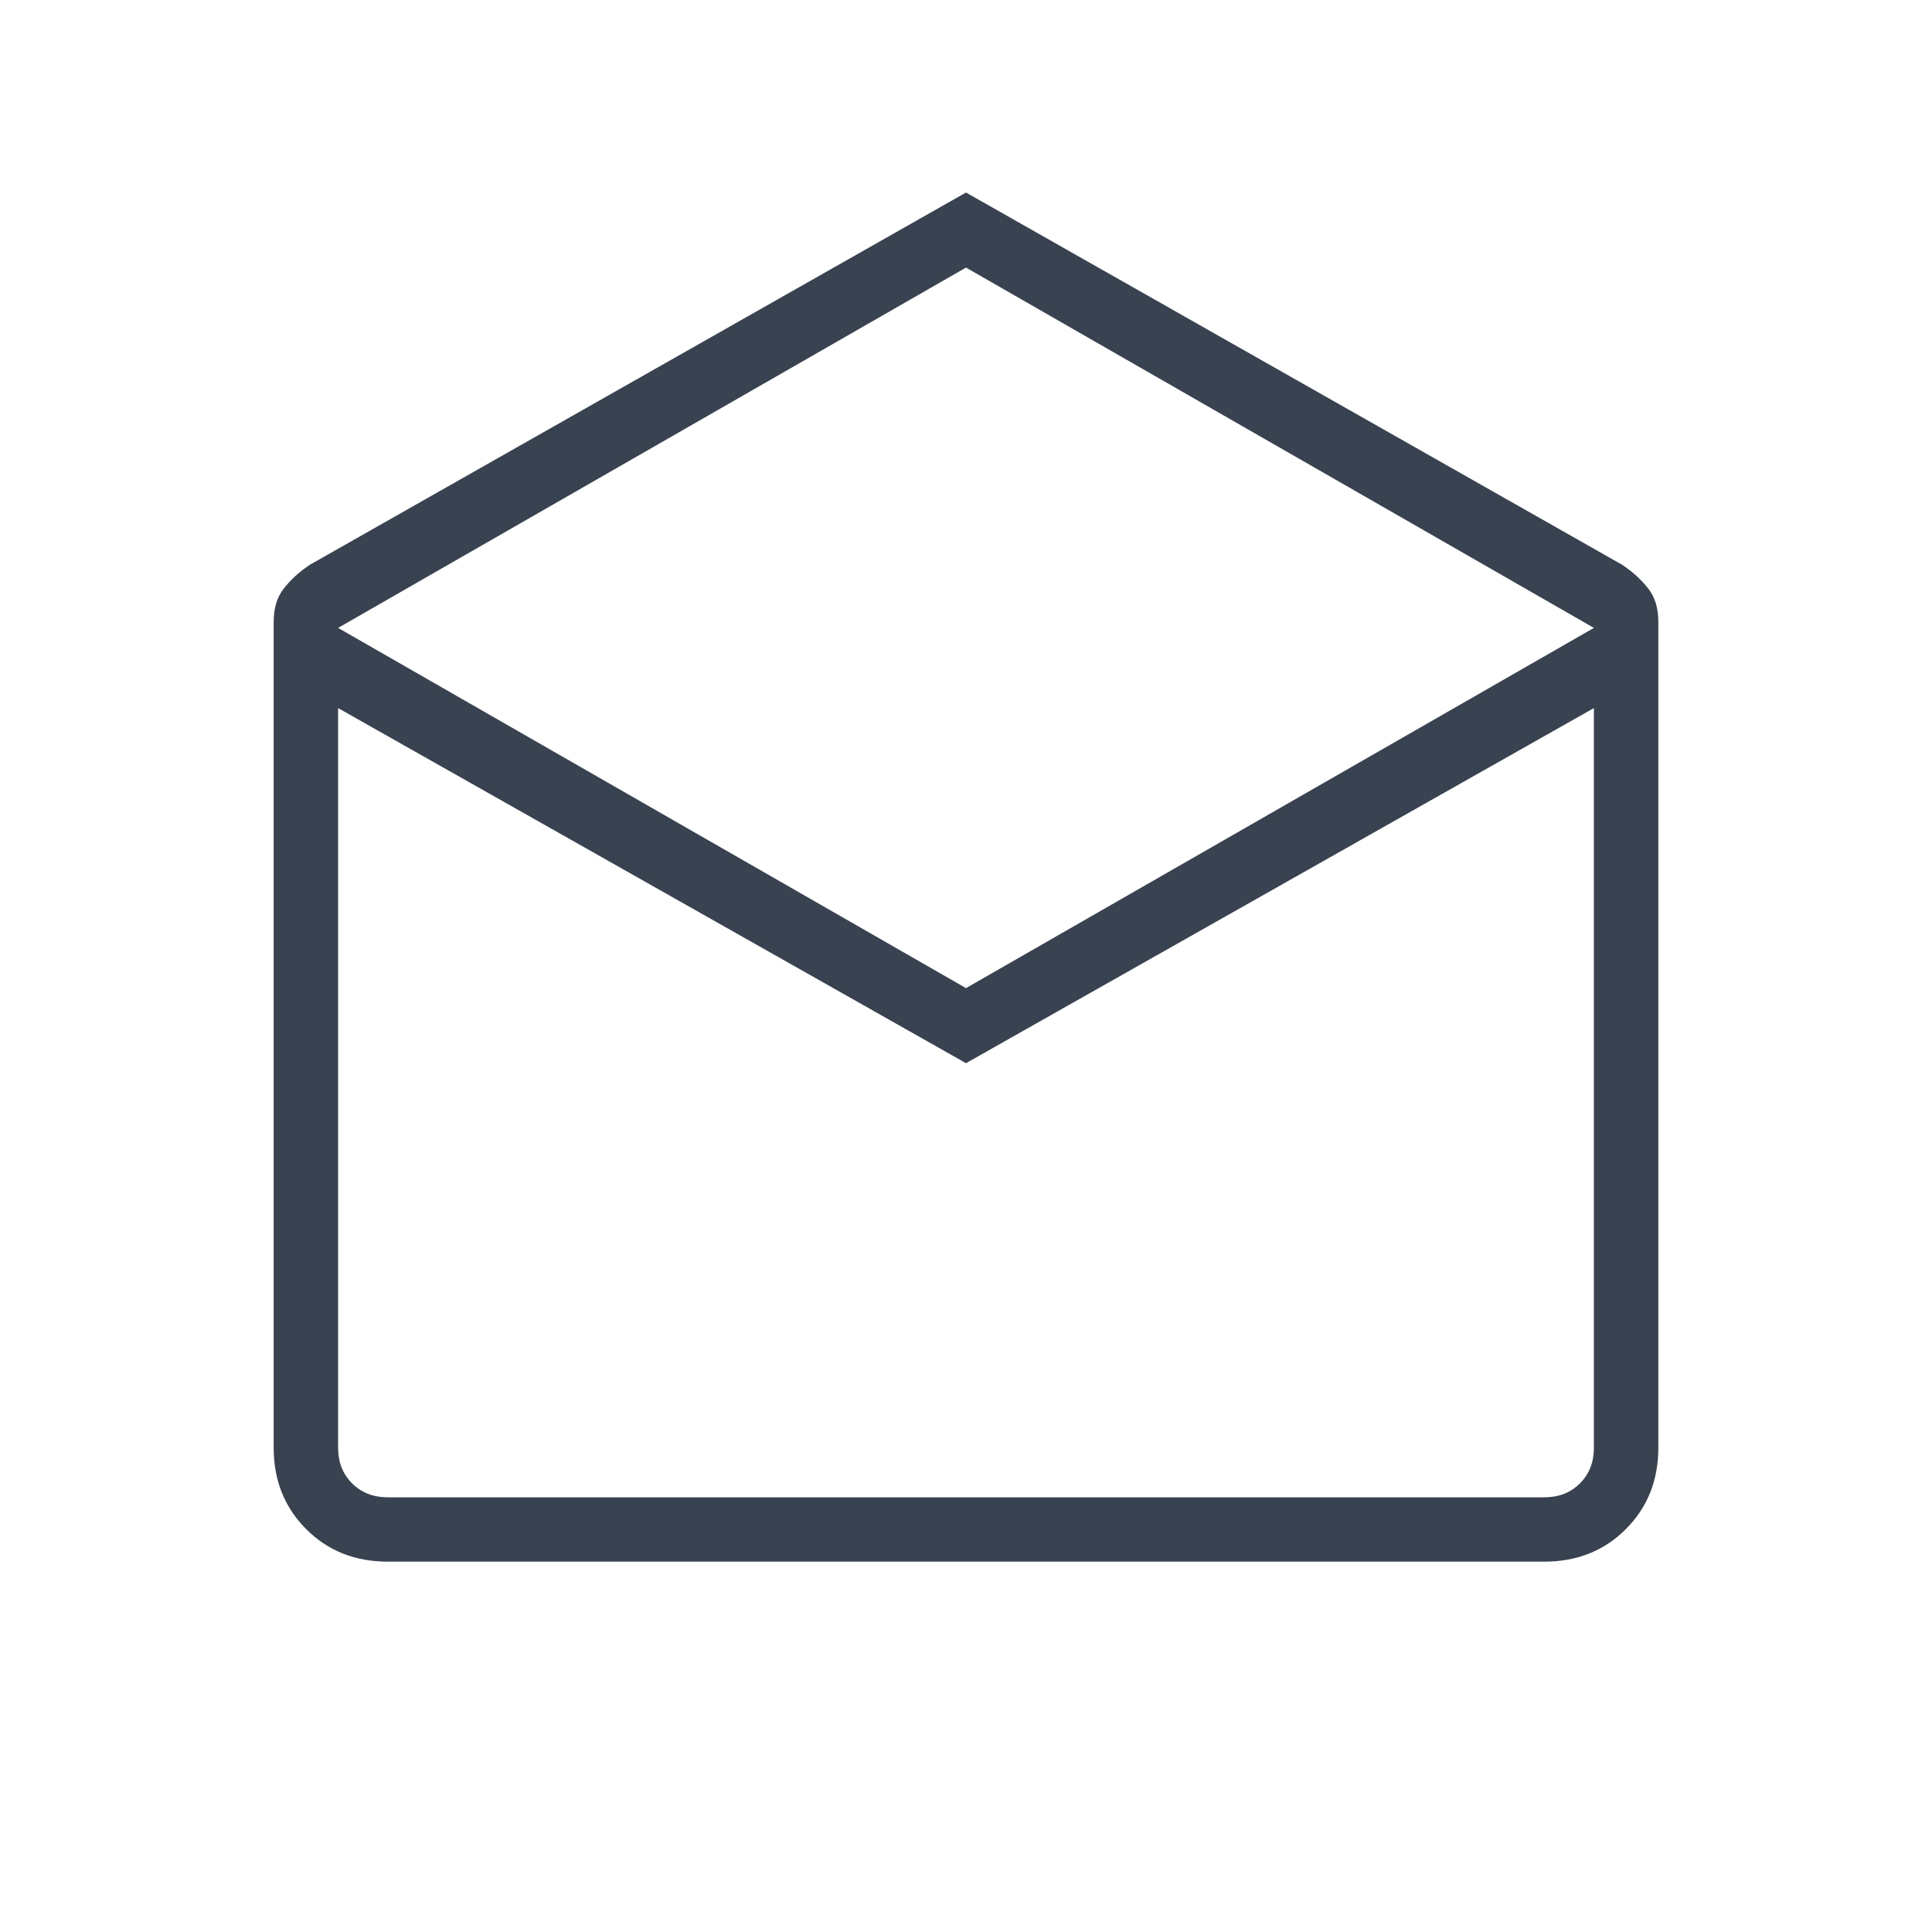 <svg width="20" height="20" viewBox="0 0 20 20" fill="none" xmlns="http://www.w3.org/2000/svg">
<mask id="mask0_55_23283" style="mask-type:alpha" maskUnits="userSpaceOnUse" x="0" y="0" width="20" height="20">
<rect width="20" height="20" fill="#D9D9D9"/>
</mask>
<g mask="url(#mask0_55_23283)">
<path d="M10 1.993L16.795 5.848C16.907 5.924 16.997 6.007 17.065 6.096C17.133 6.184 17.167 6.298 17.167 6.437V14.987C17.167 15.325 17.055 15.605 16.83 15.83C16.606 16.054 16.325 16.166 15.987 16.166H4.013C3.675 16.166 3.394 16.054 3.17 15.83C2.946 15.605 2.833 15.325 2.833 14.987V6.437C2.833 6.298 2.867 6.184 2.935 6.096C3.003 6.007 3.093 5.924 3.205 5.848L10 1.993ZM10 10.229L16.5 6.5L10 2.77L3.5 6.5L10 10.229ZM10 11.006L3.5 7.33V14.987C3.5 15.136 3.548 15.259 3.644 15.355C3.741 15.452 3.864 15.5 4.013 15.5H15.987C16.137 15.5 16.26 15.452 16.356 15.355C16.452 15.259 16.5 15.136 16.5 14.987V7.33L10 11.006Z" fill="#384250"/>
</g>
</svg>
